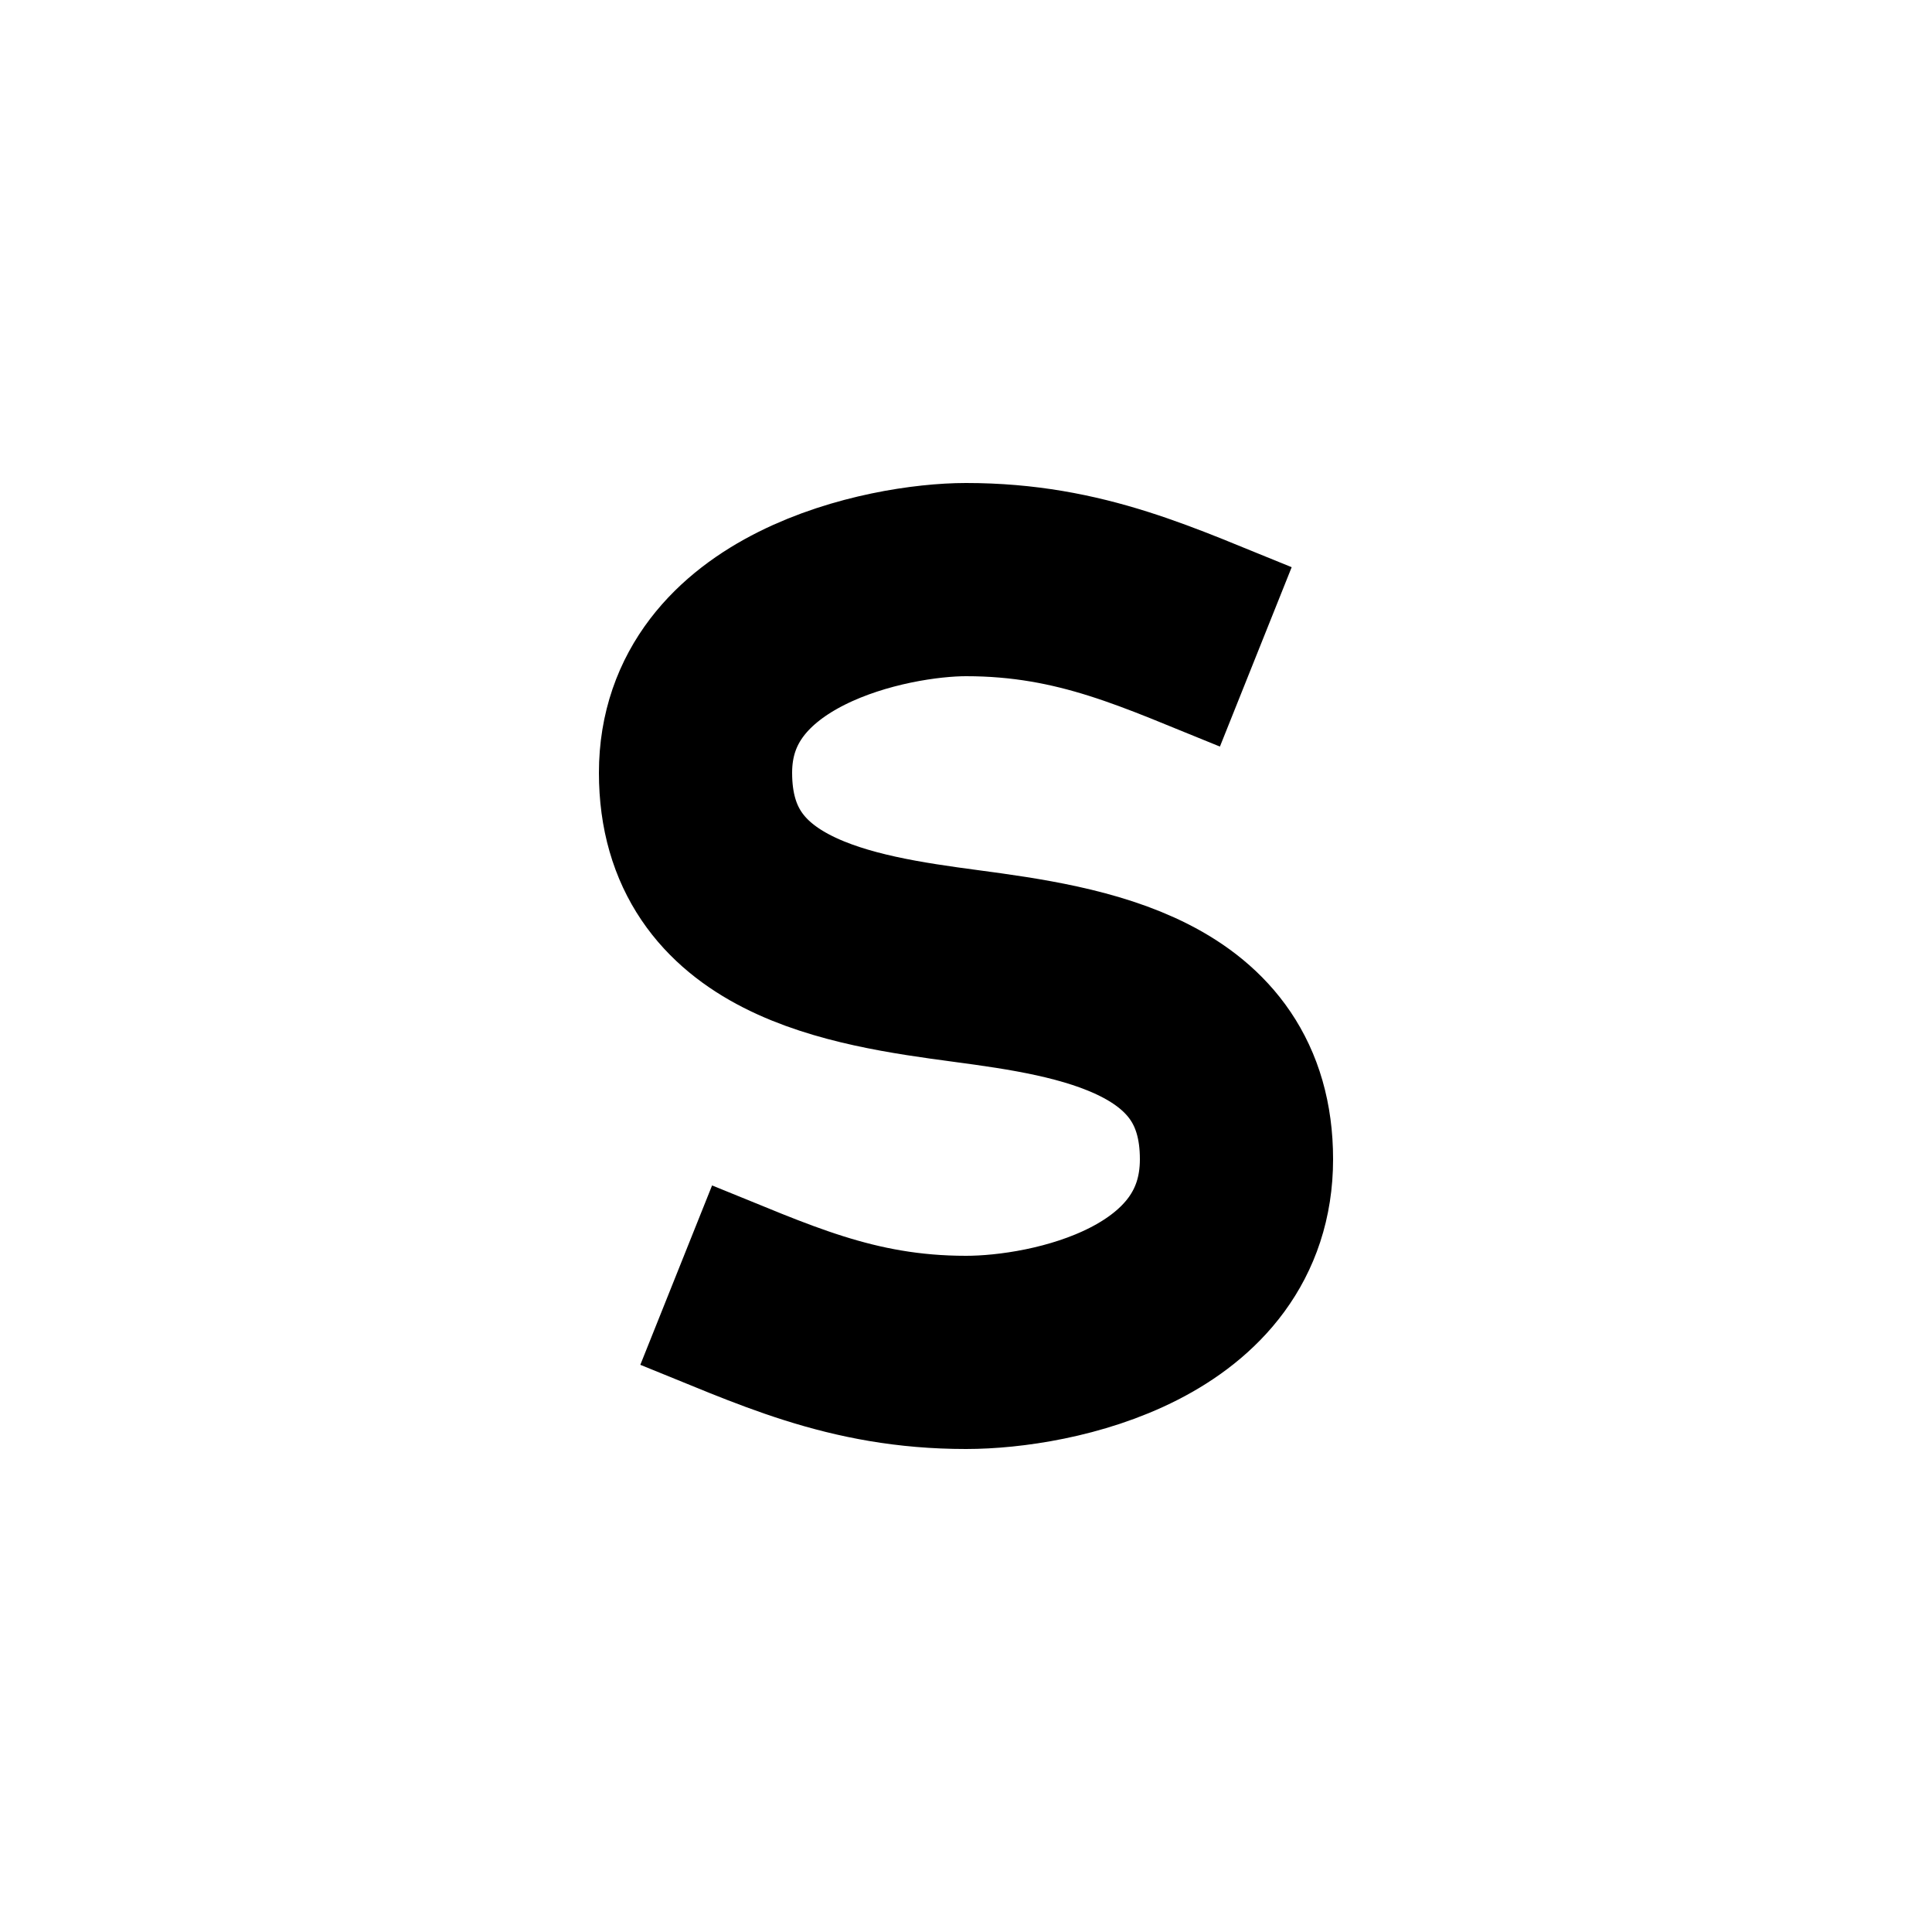 <svg xmlns="http://www.w3.org/2000/svg" viewBox="0 0 100 100">
  <path
    fill="none"
    stroke="currentColor"
    stroke-width="20"
    transform="translate(50,50) scale(0.5) translate(-50,-50)"
    d="
      M 80 18
      C 70 14 62 10 50 10
      C 42 10 22 14 22 30
      C 22 46 38 48.4 50 50
      C 62 51.6 78 54 78 70
      C 78 86 59 90 50 90
      C 38 90 30 86 20 82
    "
  ></path>
</svg>
